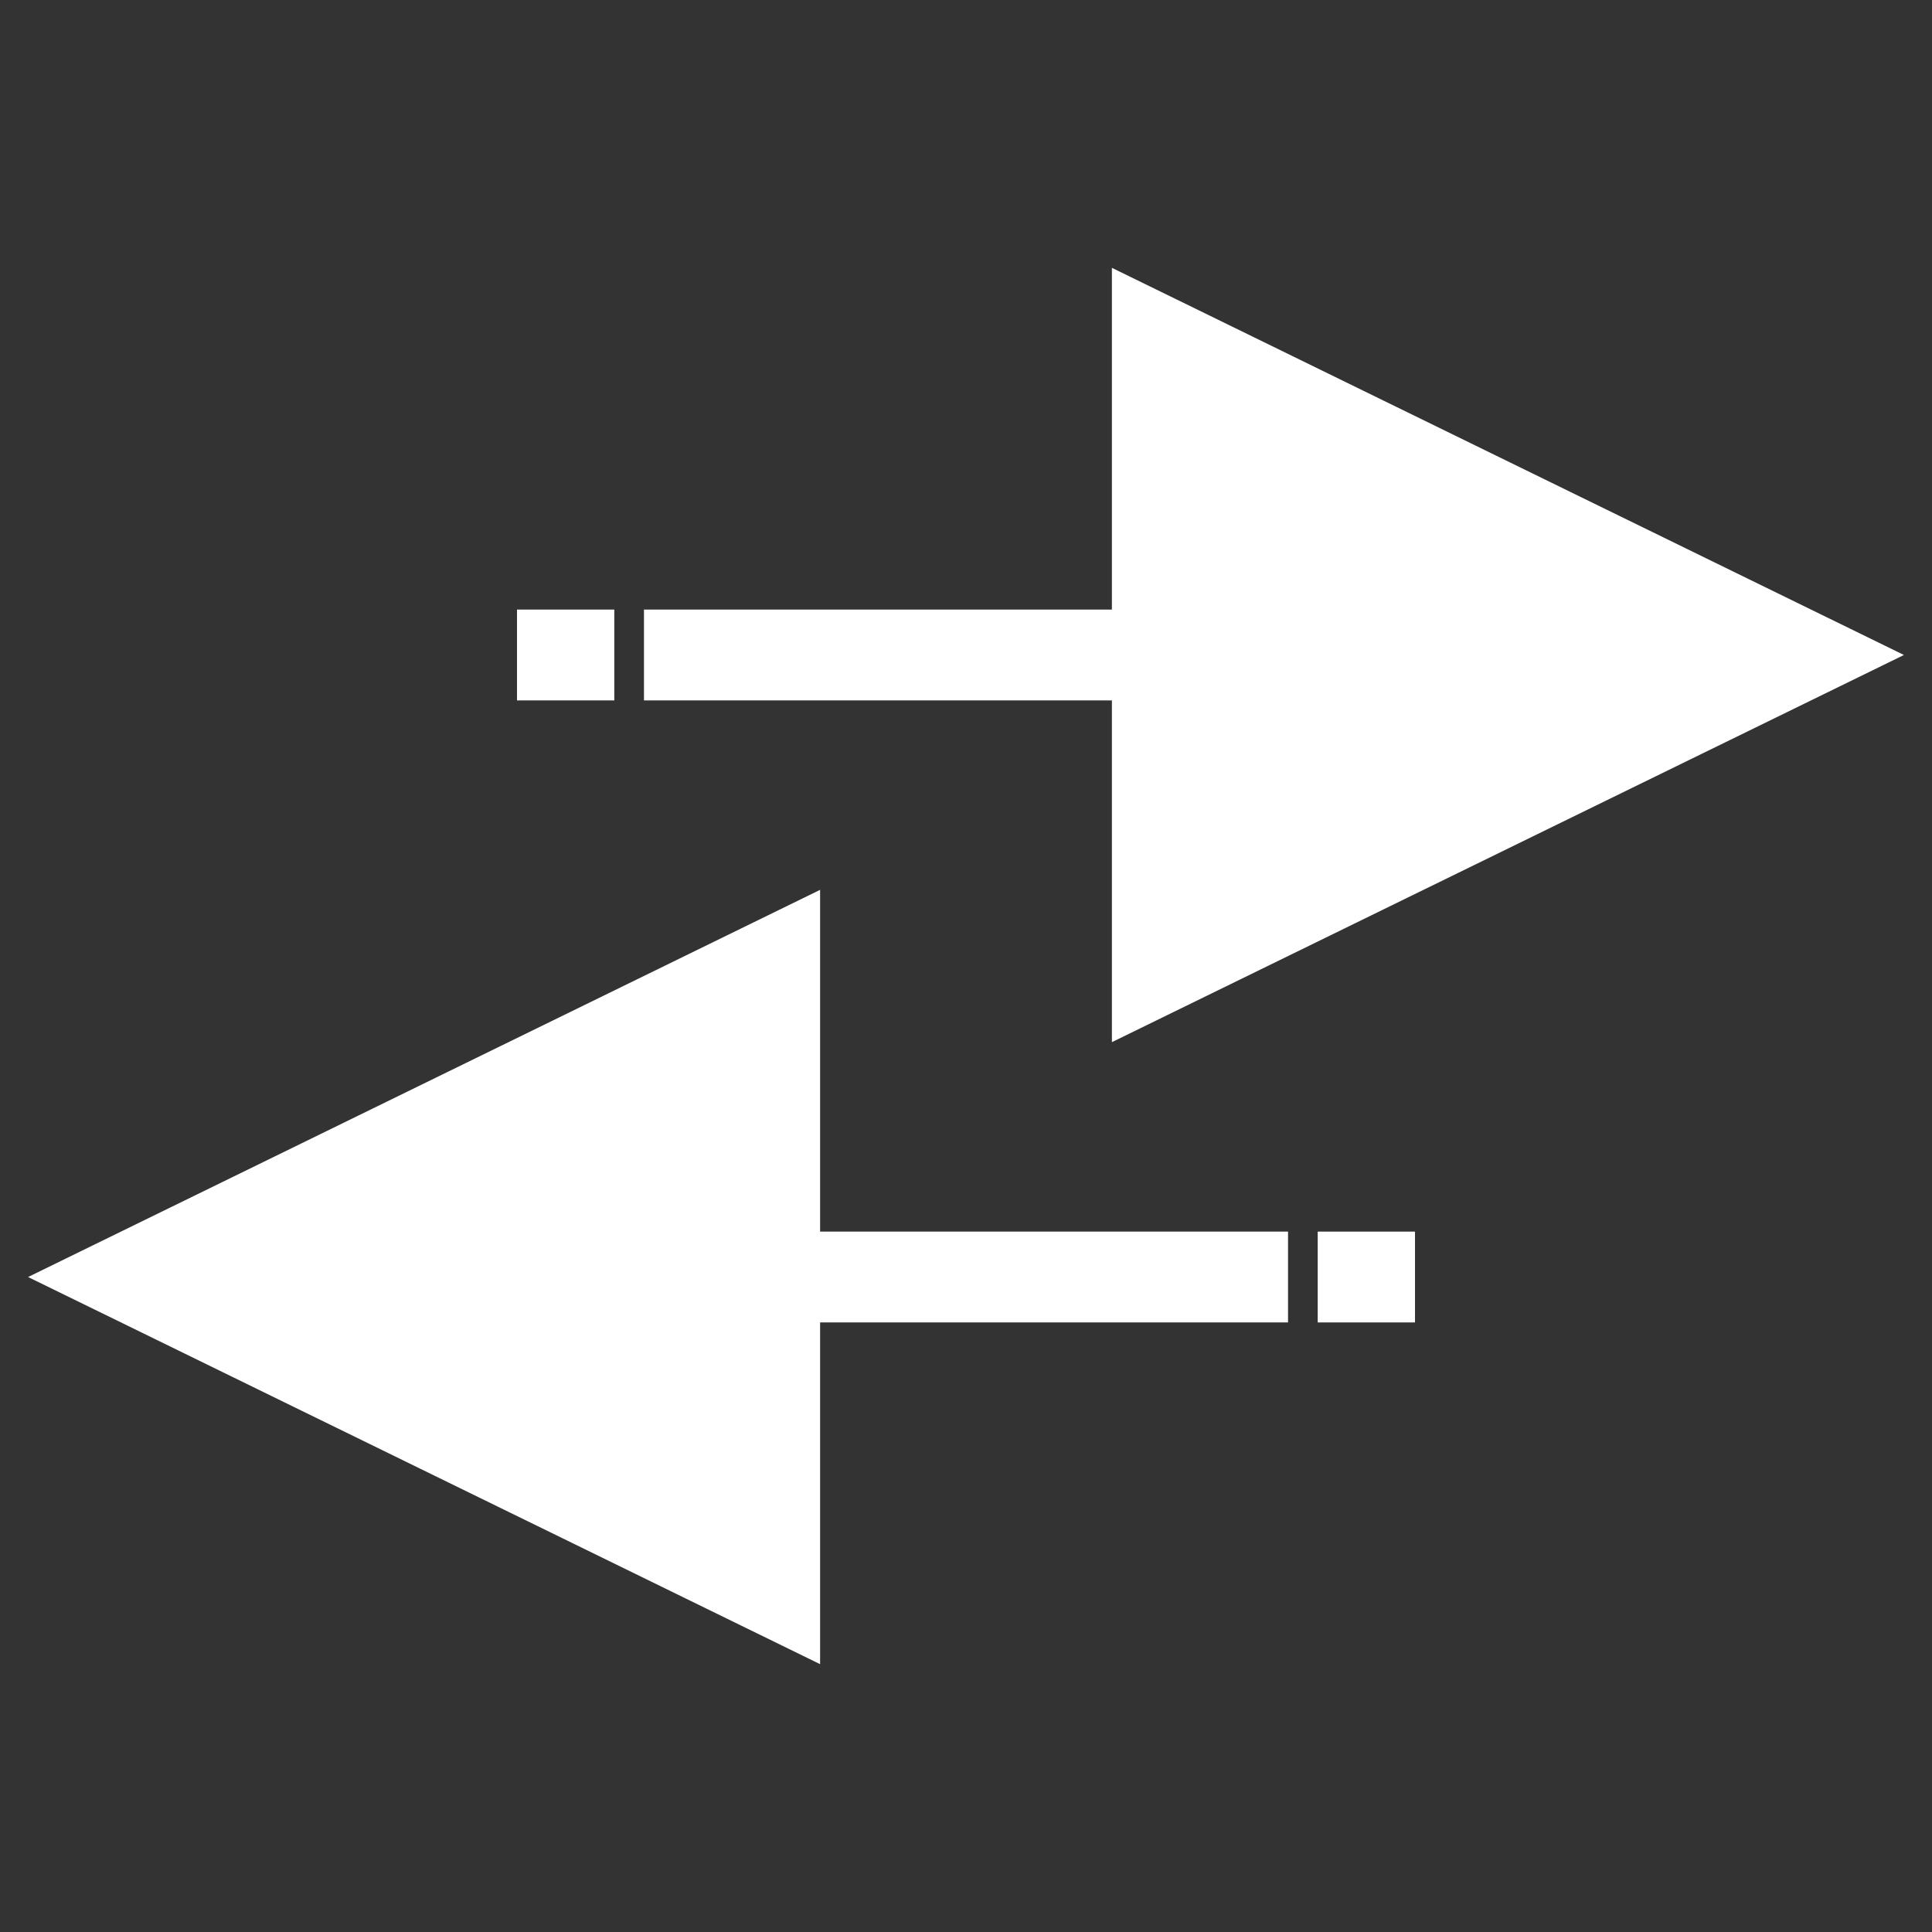 <?xml version="1.0" encoding="utf-8"?>
<!-- Generator: Adobe Illustrator 23.0.1, SVG Export Plug-In . SVG Version: 6.00 Build 0)  -->
<svg version="1.1" id="Layer_1" xmlns="http://www.w3.org/2000/svg" xmlns:xlink="http://www.w3.org/1999/xlink" x="0px" y="0px"
	 viewBox="0 0 1080 1080" style="enable-background:new 0 0 1080 1080;" xml:space="preserve">
<rect x="0" y="0" width="1080" height="1080" fill="#333333" stroke="none"/>
<style type="text/css">
	.st0{fill:white;}
</style>
<g>
	<g>
		<g>
			<g>
				<rect x="641.98" y="340.76" class="st0" width="54.39" height="50.77"/>
			</g>
			<g>
				<path class="st0" d="M359.98,340.76h169.98v50.77H359.98V340.76z M500.98,340.76h124.41v50.77H500.98V340.76z"/>
			</g>
			<g>
				<rect x="289.01" y="340.76" class="st0" width="54.39" height="50.77"/>
			</g>
			<g>
				<g>
					<polygon class="st0" points="621.56,582.57 1064.31,366.14 621.56,149.72 					"/>
				</g>
			</g>
		</g>
	</g>
	<g>
		<g>
			<g>
				<rect x="383.63" y="688.48" class="st0" width="54.39" height="50.77"/>
			</g>
			<g>
				<path class="st0" d="M720.02,739.24H550.04v-50.77h169.98V739.24z M579.02,739.24H454.61v-50.77h124.41V739.24z"/>
			</g>
			<g>
				<rect x="736.6" y="688.48" class="st0" width="54.39" height="50.77"/>
			</g>
			<g>
				<g>
					<polygon class="st0" points="458.44,497.43 15.69,713.86 458.44,930.28 					"/>
				</g>
			</g>
		</g>
	</g>
</g>
</svg>
